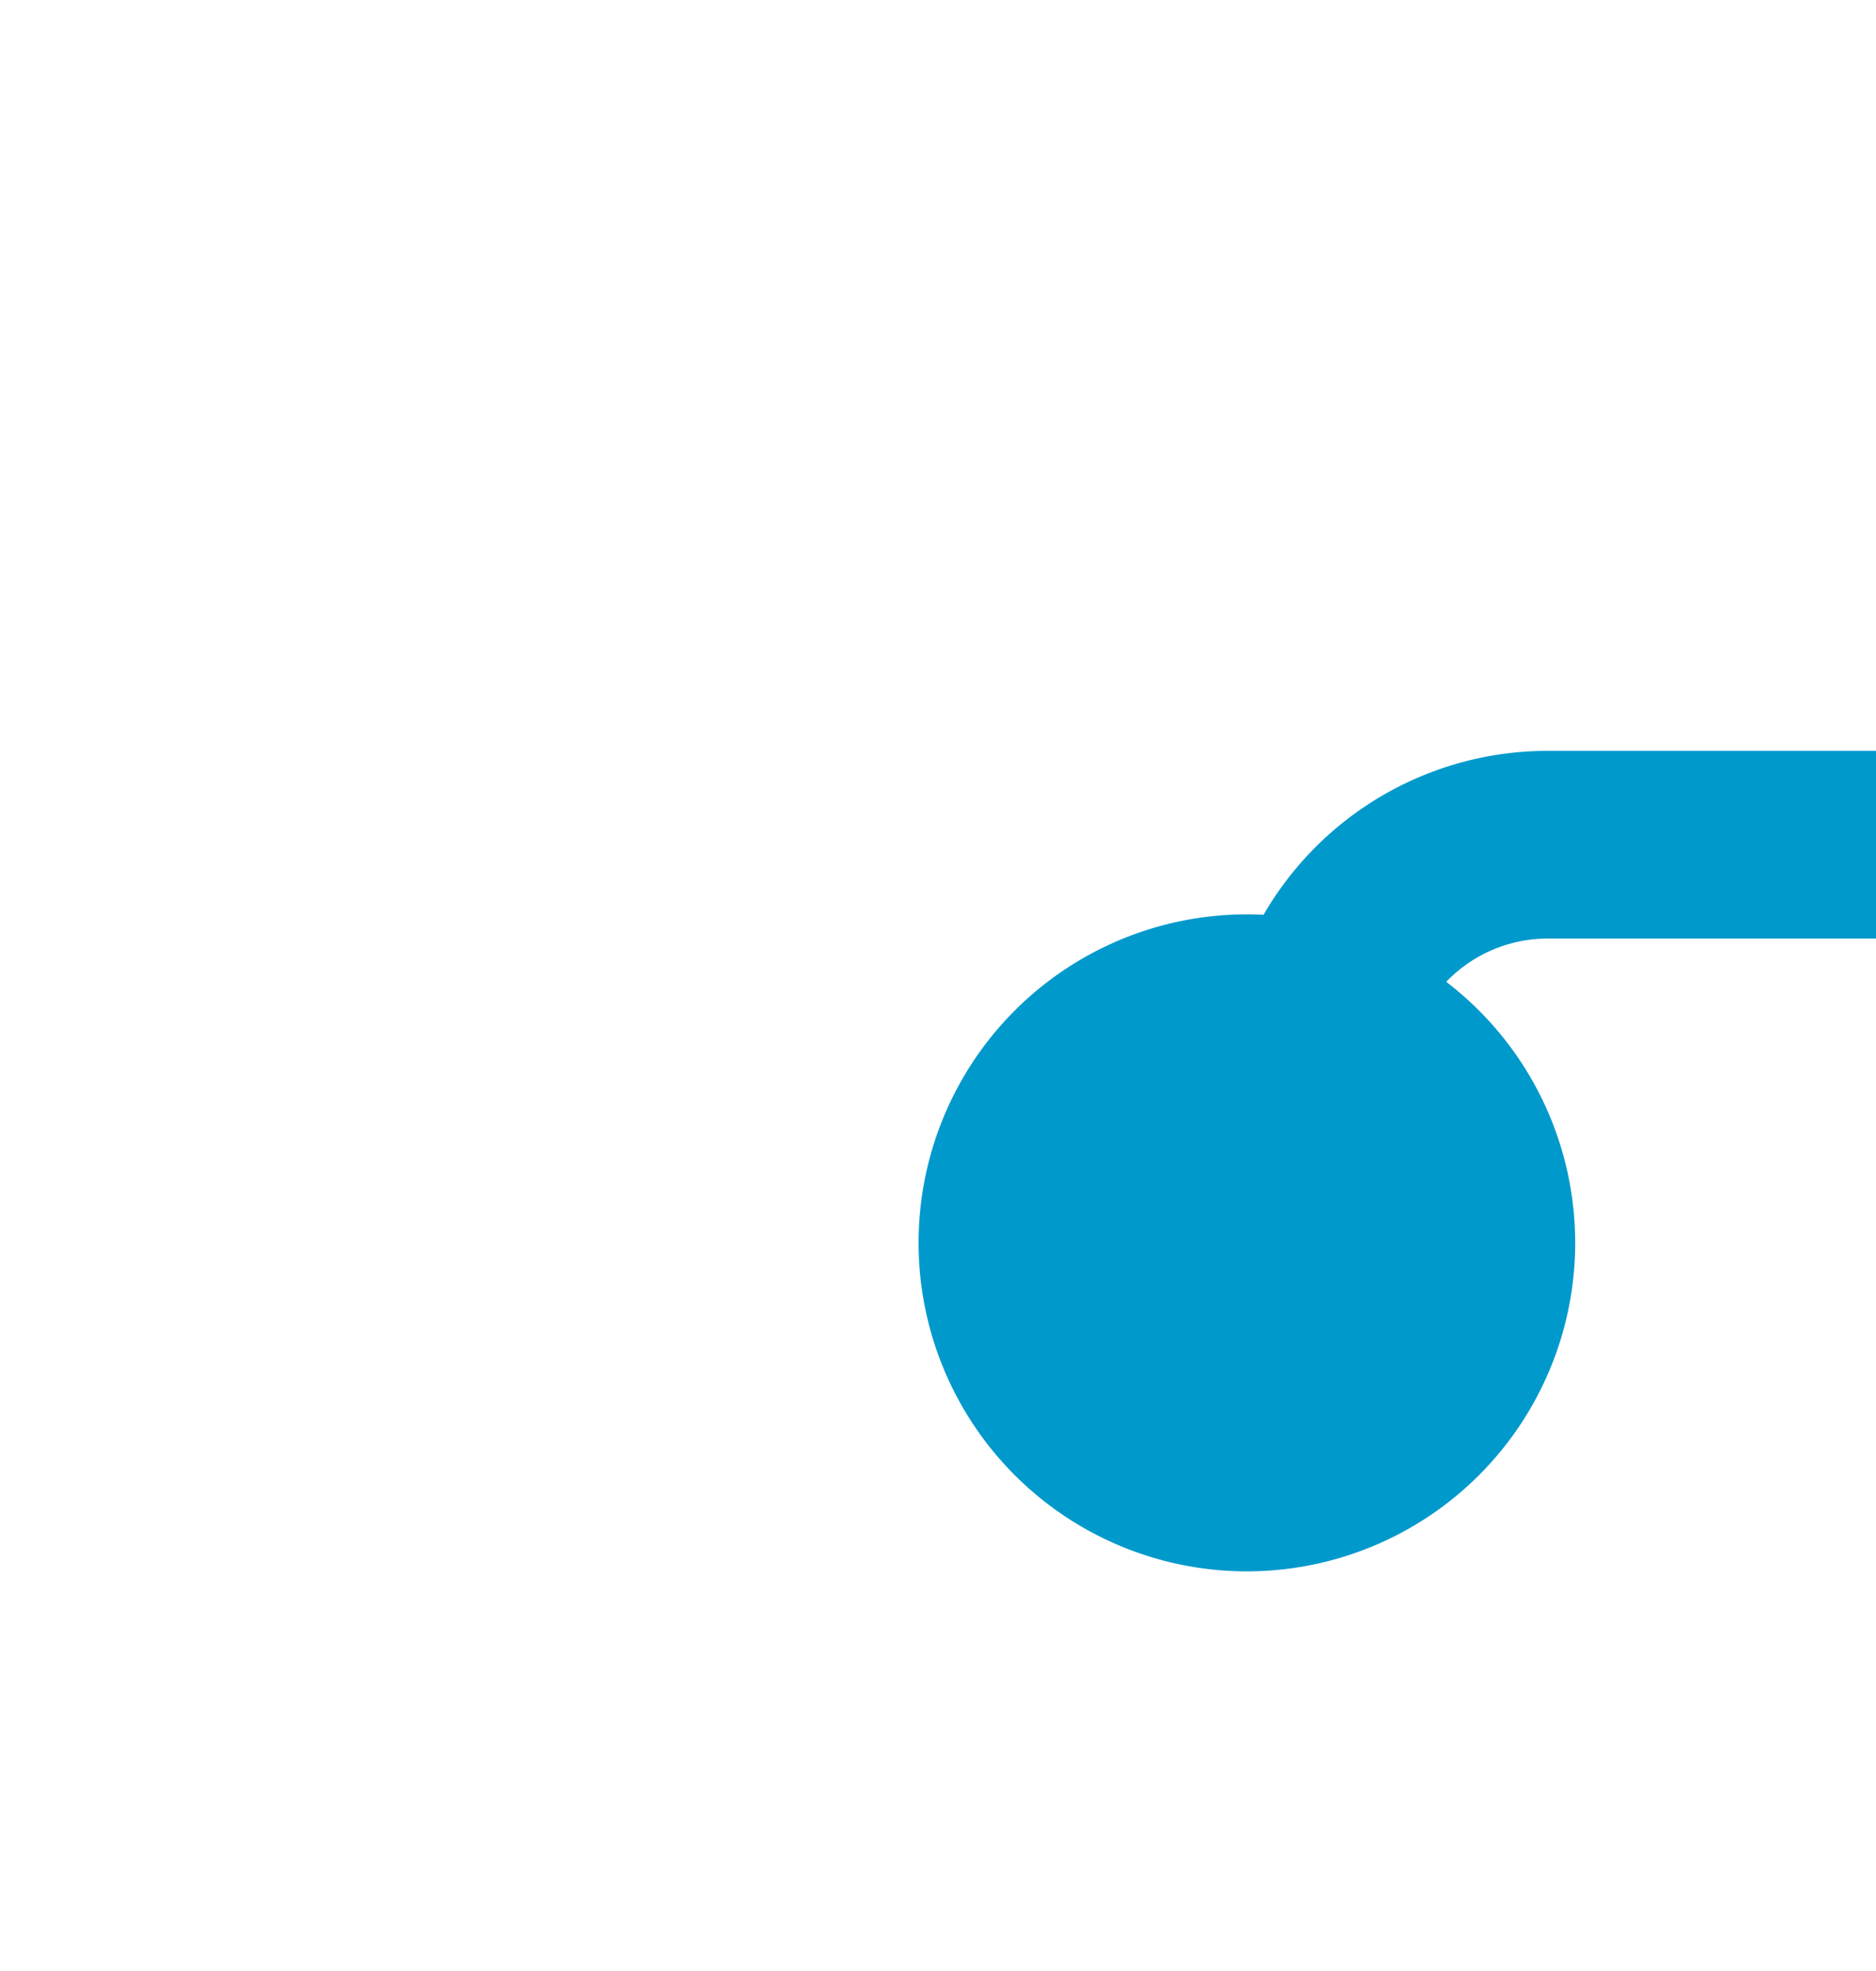 ﻿<?xml version="1.0" encoding="utf-8"?>
<svg version="1.1" xmlns:xlink="http://www.w3.org/1999/xlink" width="20px" height="21px" preserveAspectRatio="xMidYMin meet" viewBox="857 3491  18 21" xmlns="http://www.w3.org/2000/svg">
  <path d="M 867.5 3505  A 2.5 2.5 0 0 0 870 3502.5 A 2.5 2.5 0 0 1 872.5 3500 L 935 3500  A 5 5 0 0 1 940 3505 L 940 3975  A 5 5 0 0 0 945 3980 L 3808 3980  A 5 5 0 0 0 3813 3975 L 3813 3821  " stroke-width="2" stroke="#0099cc" fill="none" />
  <path d="M 869.293 3500.742  A 3.5 3.5 0 0 0 865.793 3504.242 A 3.5 3.5 0 0 0 869.293 3507.742 A 3.5 3.5 0 0 0 872.793 3504.242 A 3.5 3.5 0 0 0 869.293 3500.742 Z M 3820.6 3822  L 3813 3815  L 3805.4 3822  L 3820.6 3822  Z " fill-rule="nonzero" fill="#0099cc" stroke="none" />
</svg>